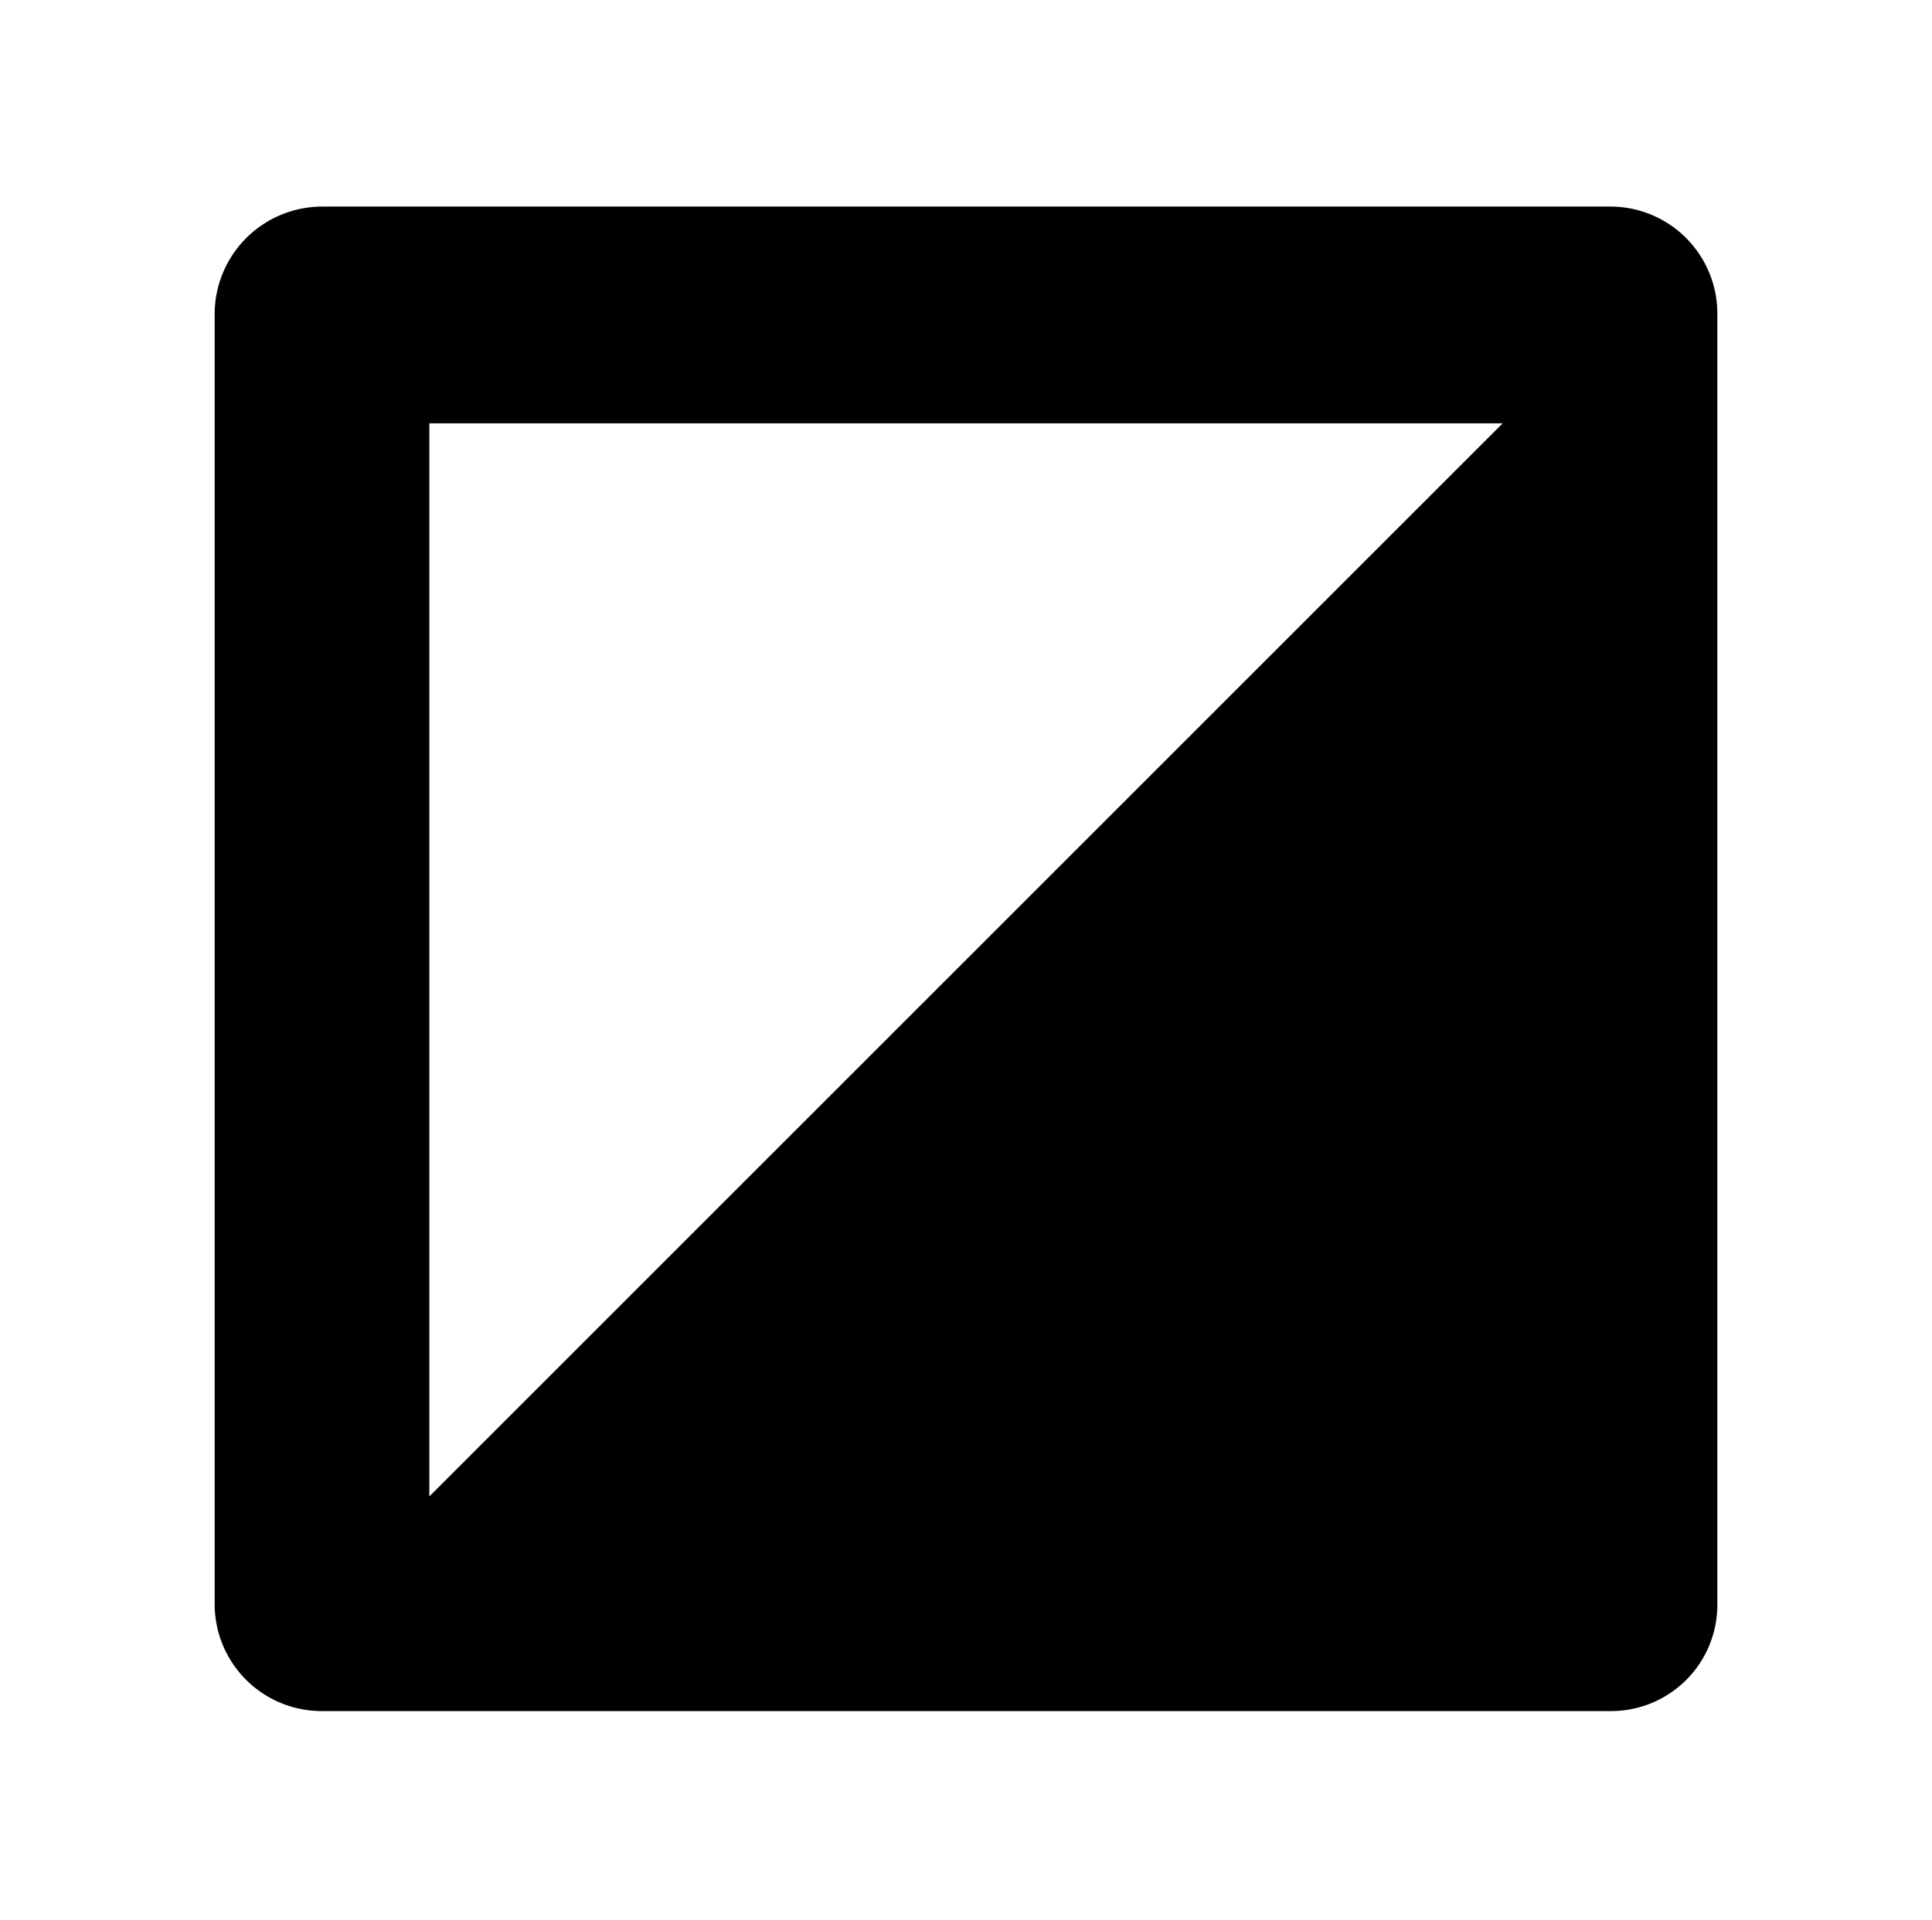 <svg xmlns="http://www.w3.org/2000/svg" width="18" height="17.889" viewBox="0 0 18 17.889">
  <path d="M15,1.925H3a1.003,1.003,0,0,0-1,1v12.02a.997.997,0,0,0,1,1H15a.99.99,0,0,0,1-1v-12.02A.997.997,0,0,0,15,1.925Zm-11,2.02H14l-10,10Z"/>
</svg>
